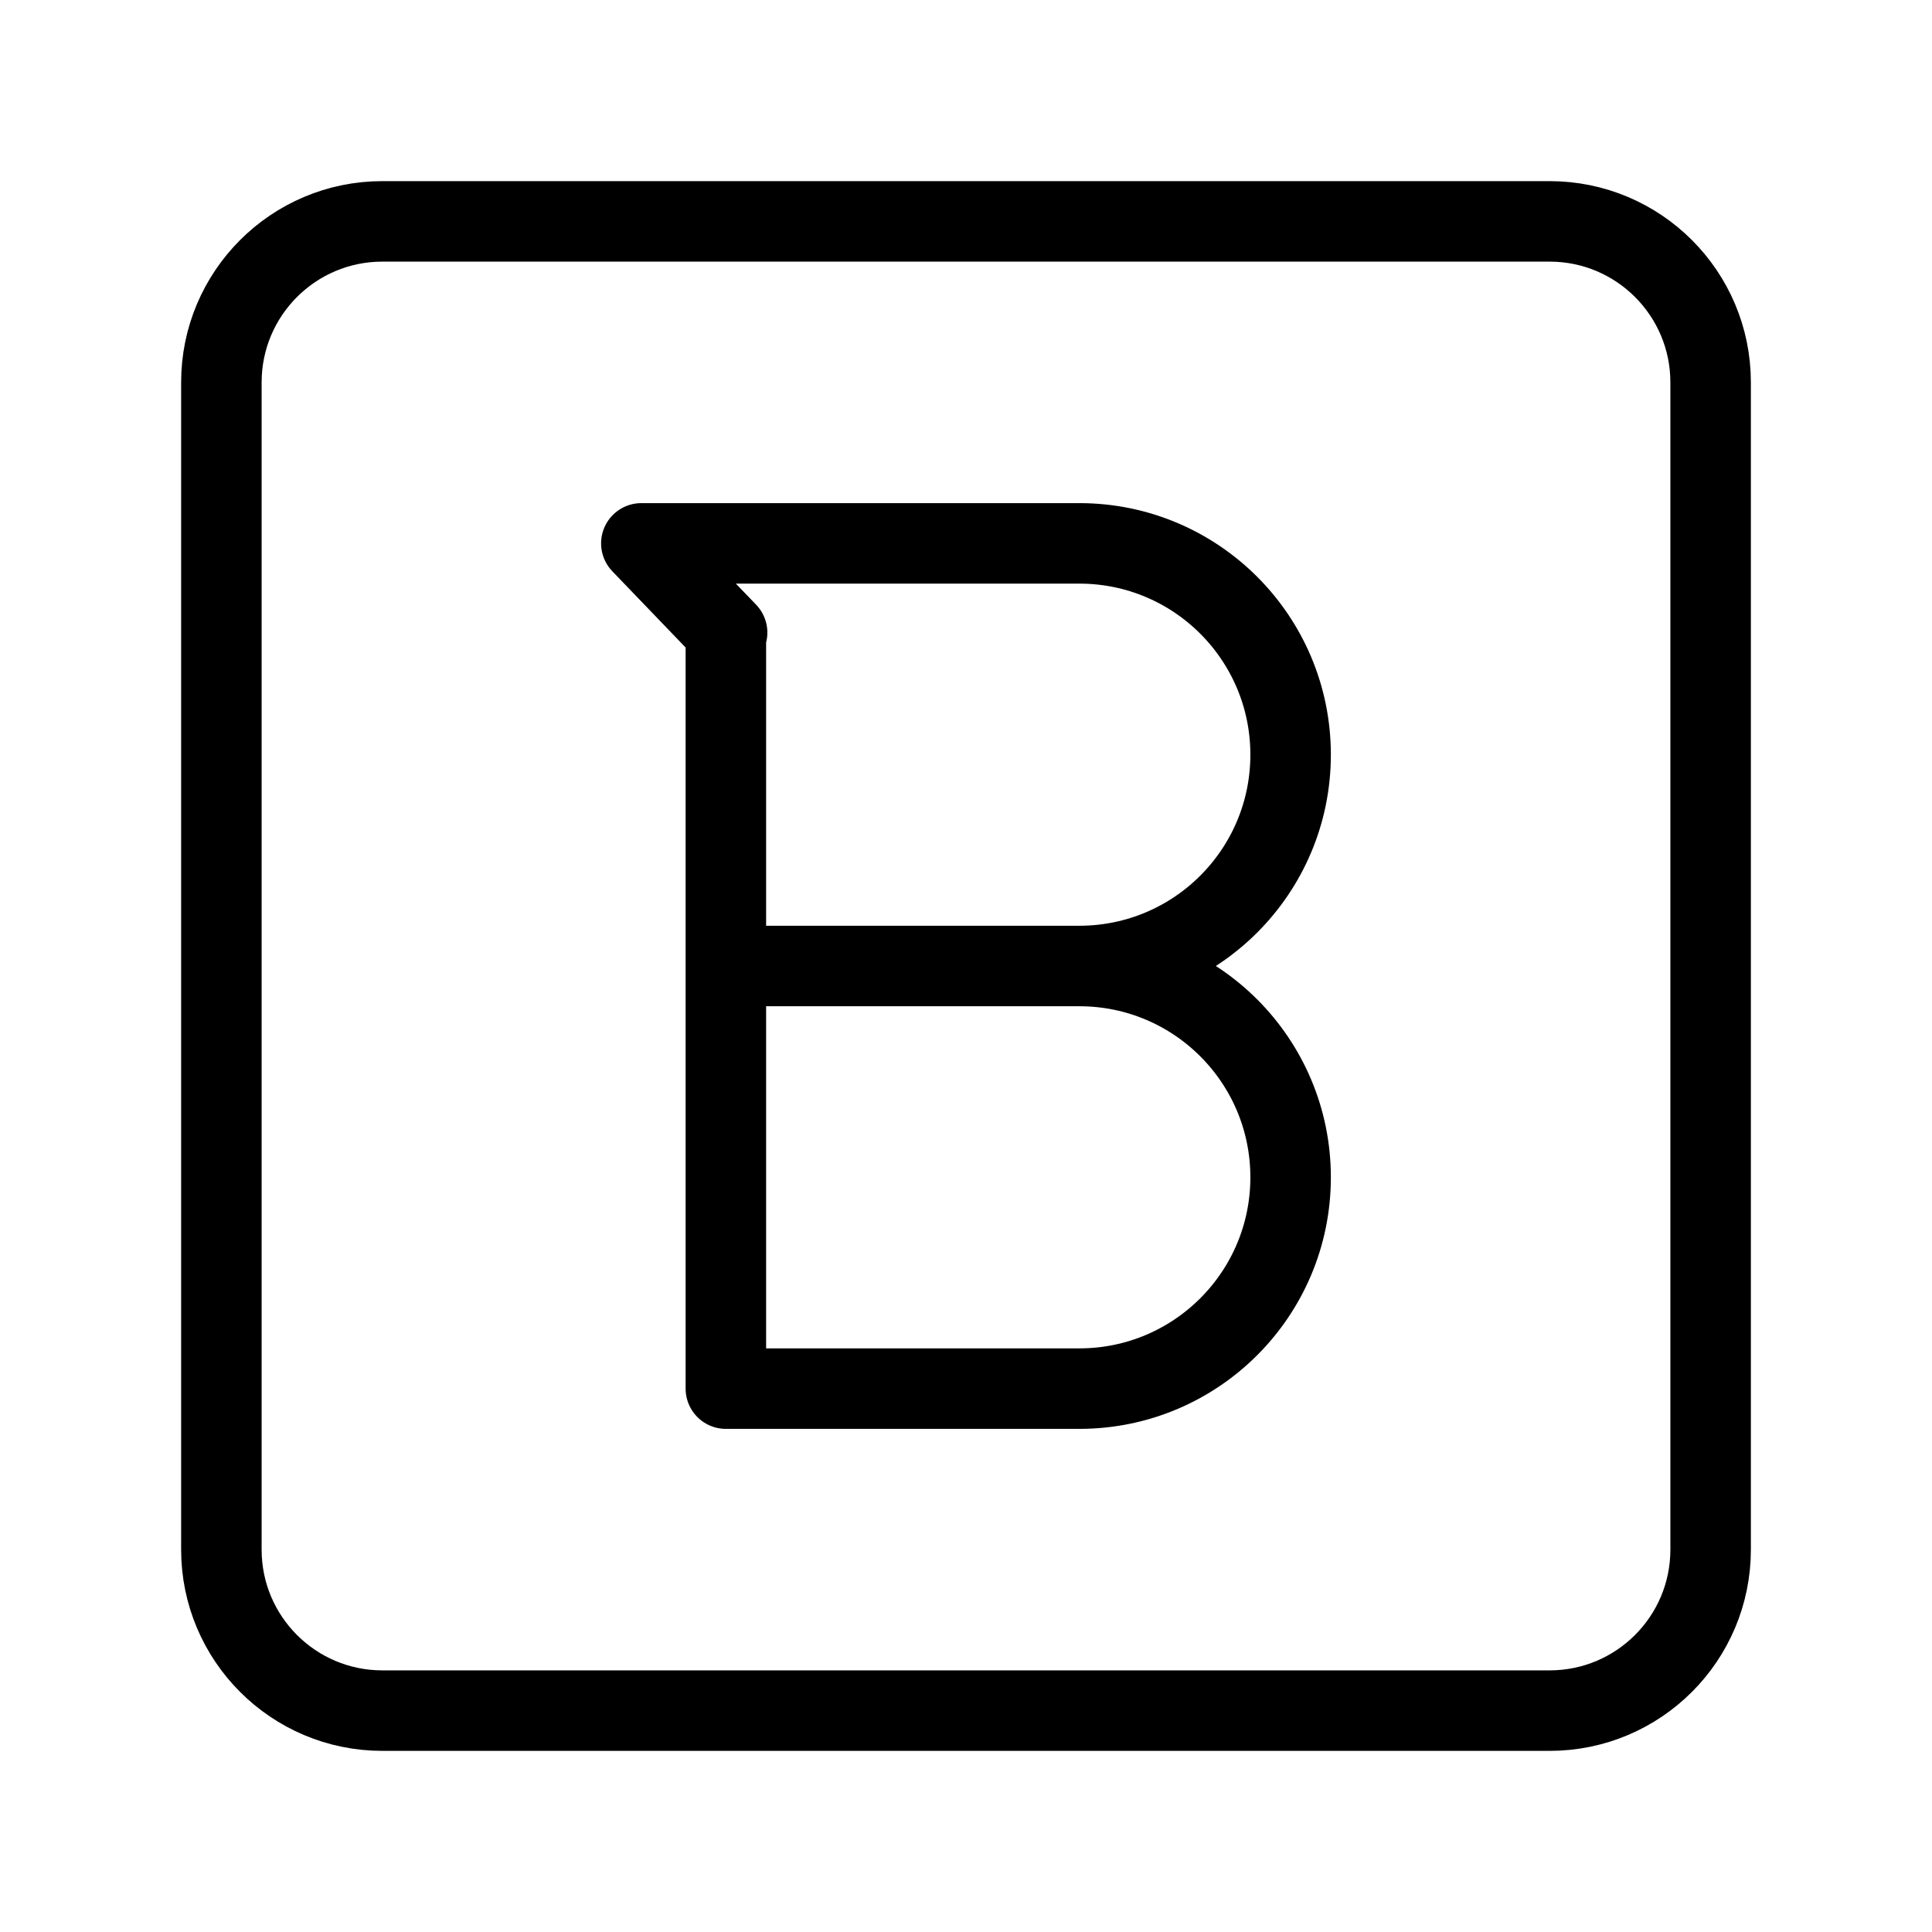 <?xml version="1.0" encoding="UTF-8"?><svg id="a" xmlns="http://www.w3.org/2000/svg" viewBox="0 0 48 48"><defs><style>.b{stroke-width:2px;fill:none;stroke:#000;stroke-linecap:round;stroke-linejoin:round;}</style></defs><path class="b" d="M18.034,24h8.789c2.897.004,5.242,2.353,5.242,5.25h0c0,2.897-2.346,5.246-5.242,5.25h-8.789V15.717h.031l-2.131-2.217h10.889c2.897.004,5.242,2.353,5.242,5.25h0c0,2.897-2.346,5.246-5.242,5.25h-8.789"/><path class="b" d="M38.5,5.5H9.5c-2.209,0-4,1.791-4,4v29c0,2.209,1.791,4,4,4h29c2.209,0,4-1.791,4-4V9.5c0-2.209-1.791-4-4-4Z"/></svg>